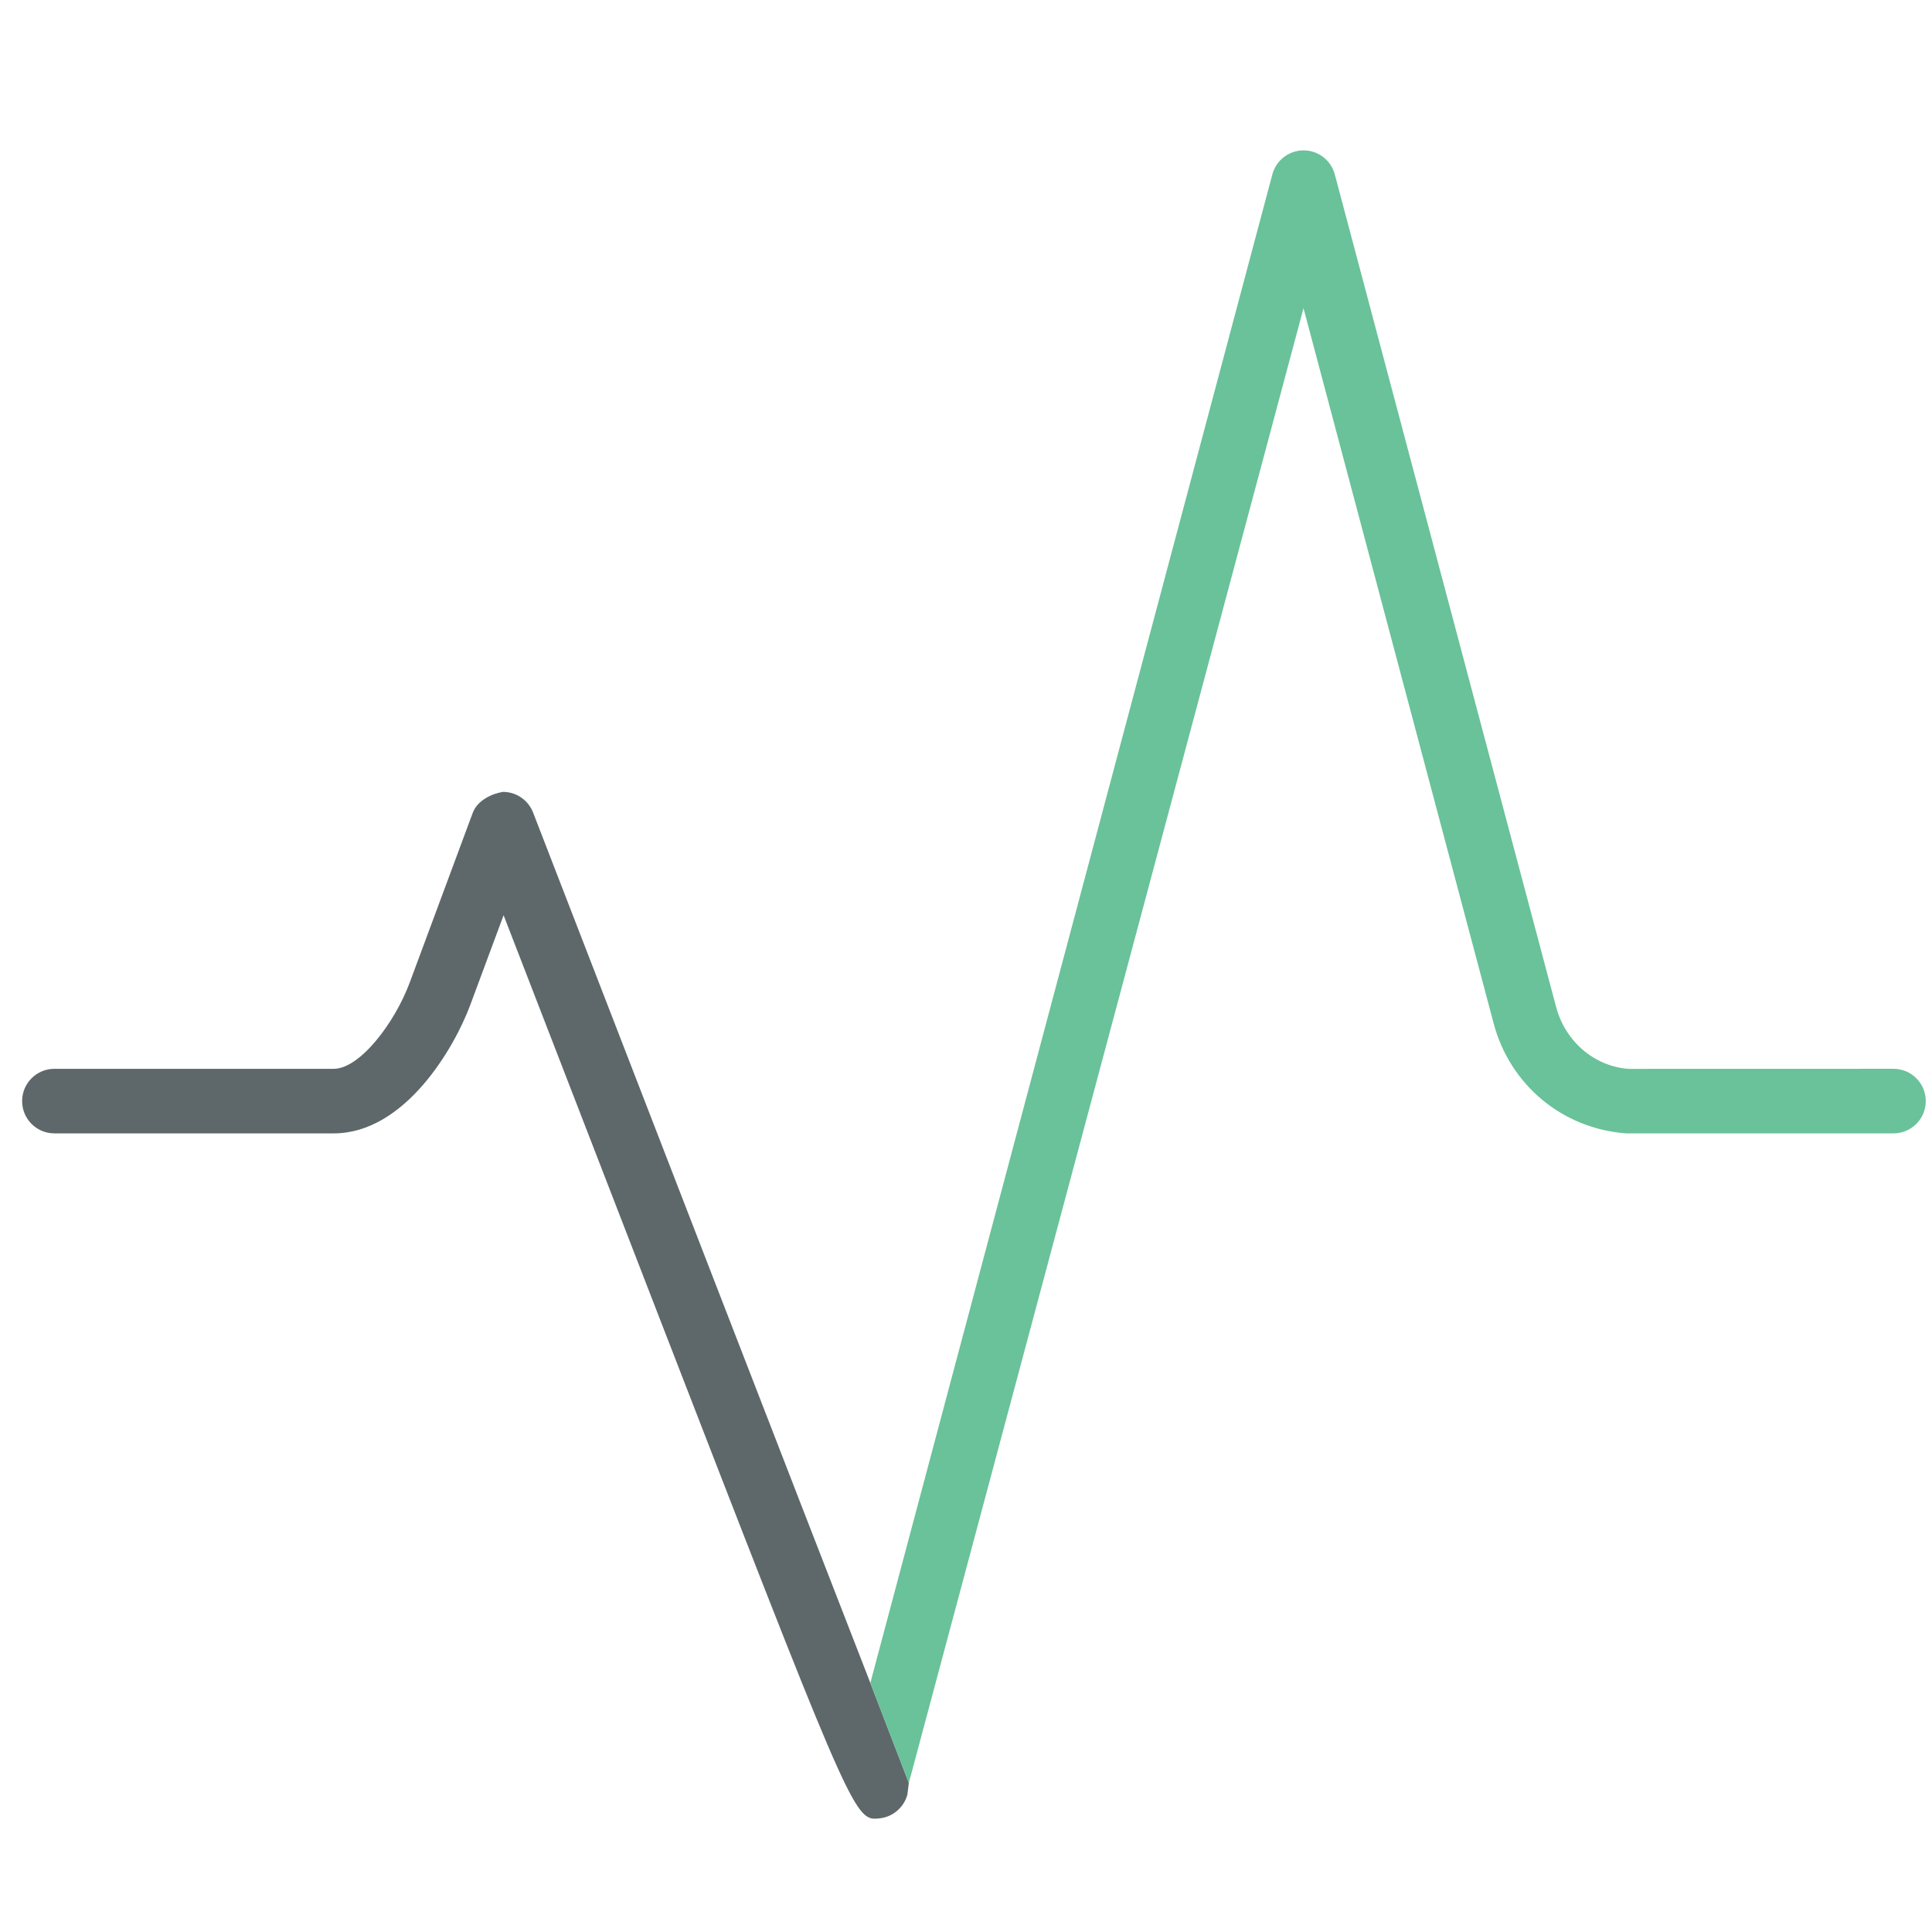<?xml version="1.0" encoding="utf-8"?>
<!-- Generator: Adobe Illustrator 16.0.0, SVG Export Plug-In . SVG Version: 6.00 Build 0)  -->
<!DOCTYPE svg PUBLIC "-//W3C//DTD SVG 1.1//EN" "http://www.w3.org/Graphics/SVG/1.1/DTD/svg11.dtd">
<svg version="1.1" id="Layer_1" xmlns="http://www.w3.org/2000/svg" xmlns:xlink="http://www.w3.org/1999/xlink" x="0px" y="0px"
	 width="512px" height="512px" viewBox="0 0 512 512" enable-background="new 0 0 512 512" xml:space="preserve">
<path fill="#5E686B" d="M230.649,445.994c-19.266-49.46-63.504-163.77-89.379-230.674c-1.277-3.292-4.444-5.464-7.979-5.464
	c-2.924,0.468-6.776,2.223-8.021,5.581l-16.676,44.915c-4.019,10.83-13.276,22.894-20.152,22.894H14.419
	c-4.729,0-8.556,3.825-8.556,8.555s3.826,8.556,8.556,8.556h74.023c18.64,0,31.823-22.274,36.193-34.054l8.822-23.761
	l41.196,106.457c48.157,124.319,51.517,132.974,57.163,132.974c0.418,0,0.869-0.051,1.337-0.101
	c3.492-0.384,6.399-2.891,7.318-6.299l0.38-3.081L230.649,445.994z"/>
<path fill="#69C299" d="M501.793,283.243l-70.196,0.017c-9.073-0.652-16.793-7.252-19.216-16.426l-58.65-220.623
	c-1.002-3.751-4.395-6.358-8.271-6.358s-7.27,2.607-8.271,6.35l-106.54,399.791c0.005,0.085,10.205,26.497,10.205,26.497
	l104.588-390.82l50.397,189.558c4.294,16.209,18.163,27.905,35.14,29.125h70.814c4.729,0,8.556-3.826,8.556-8.556
	S506.522,283.243,501.793,283.243z"/>
</svg>

